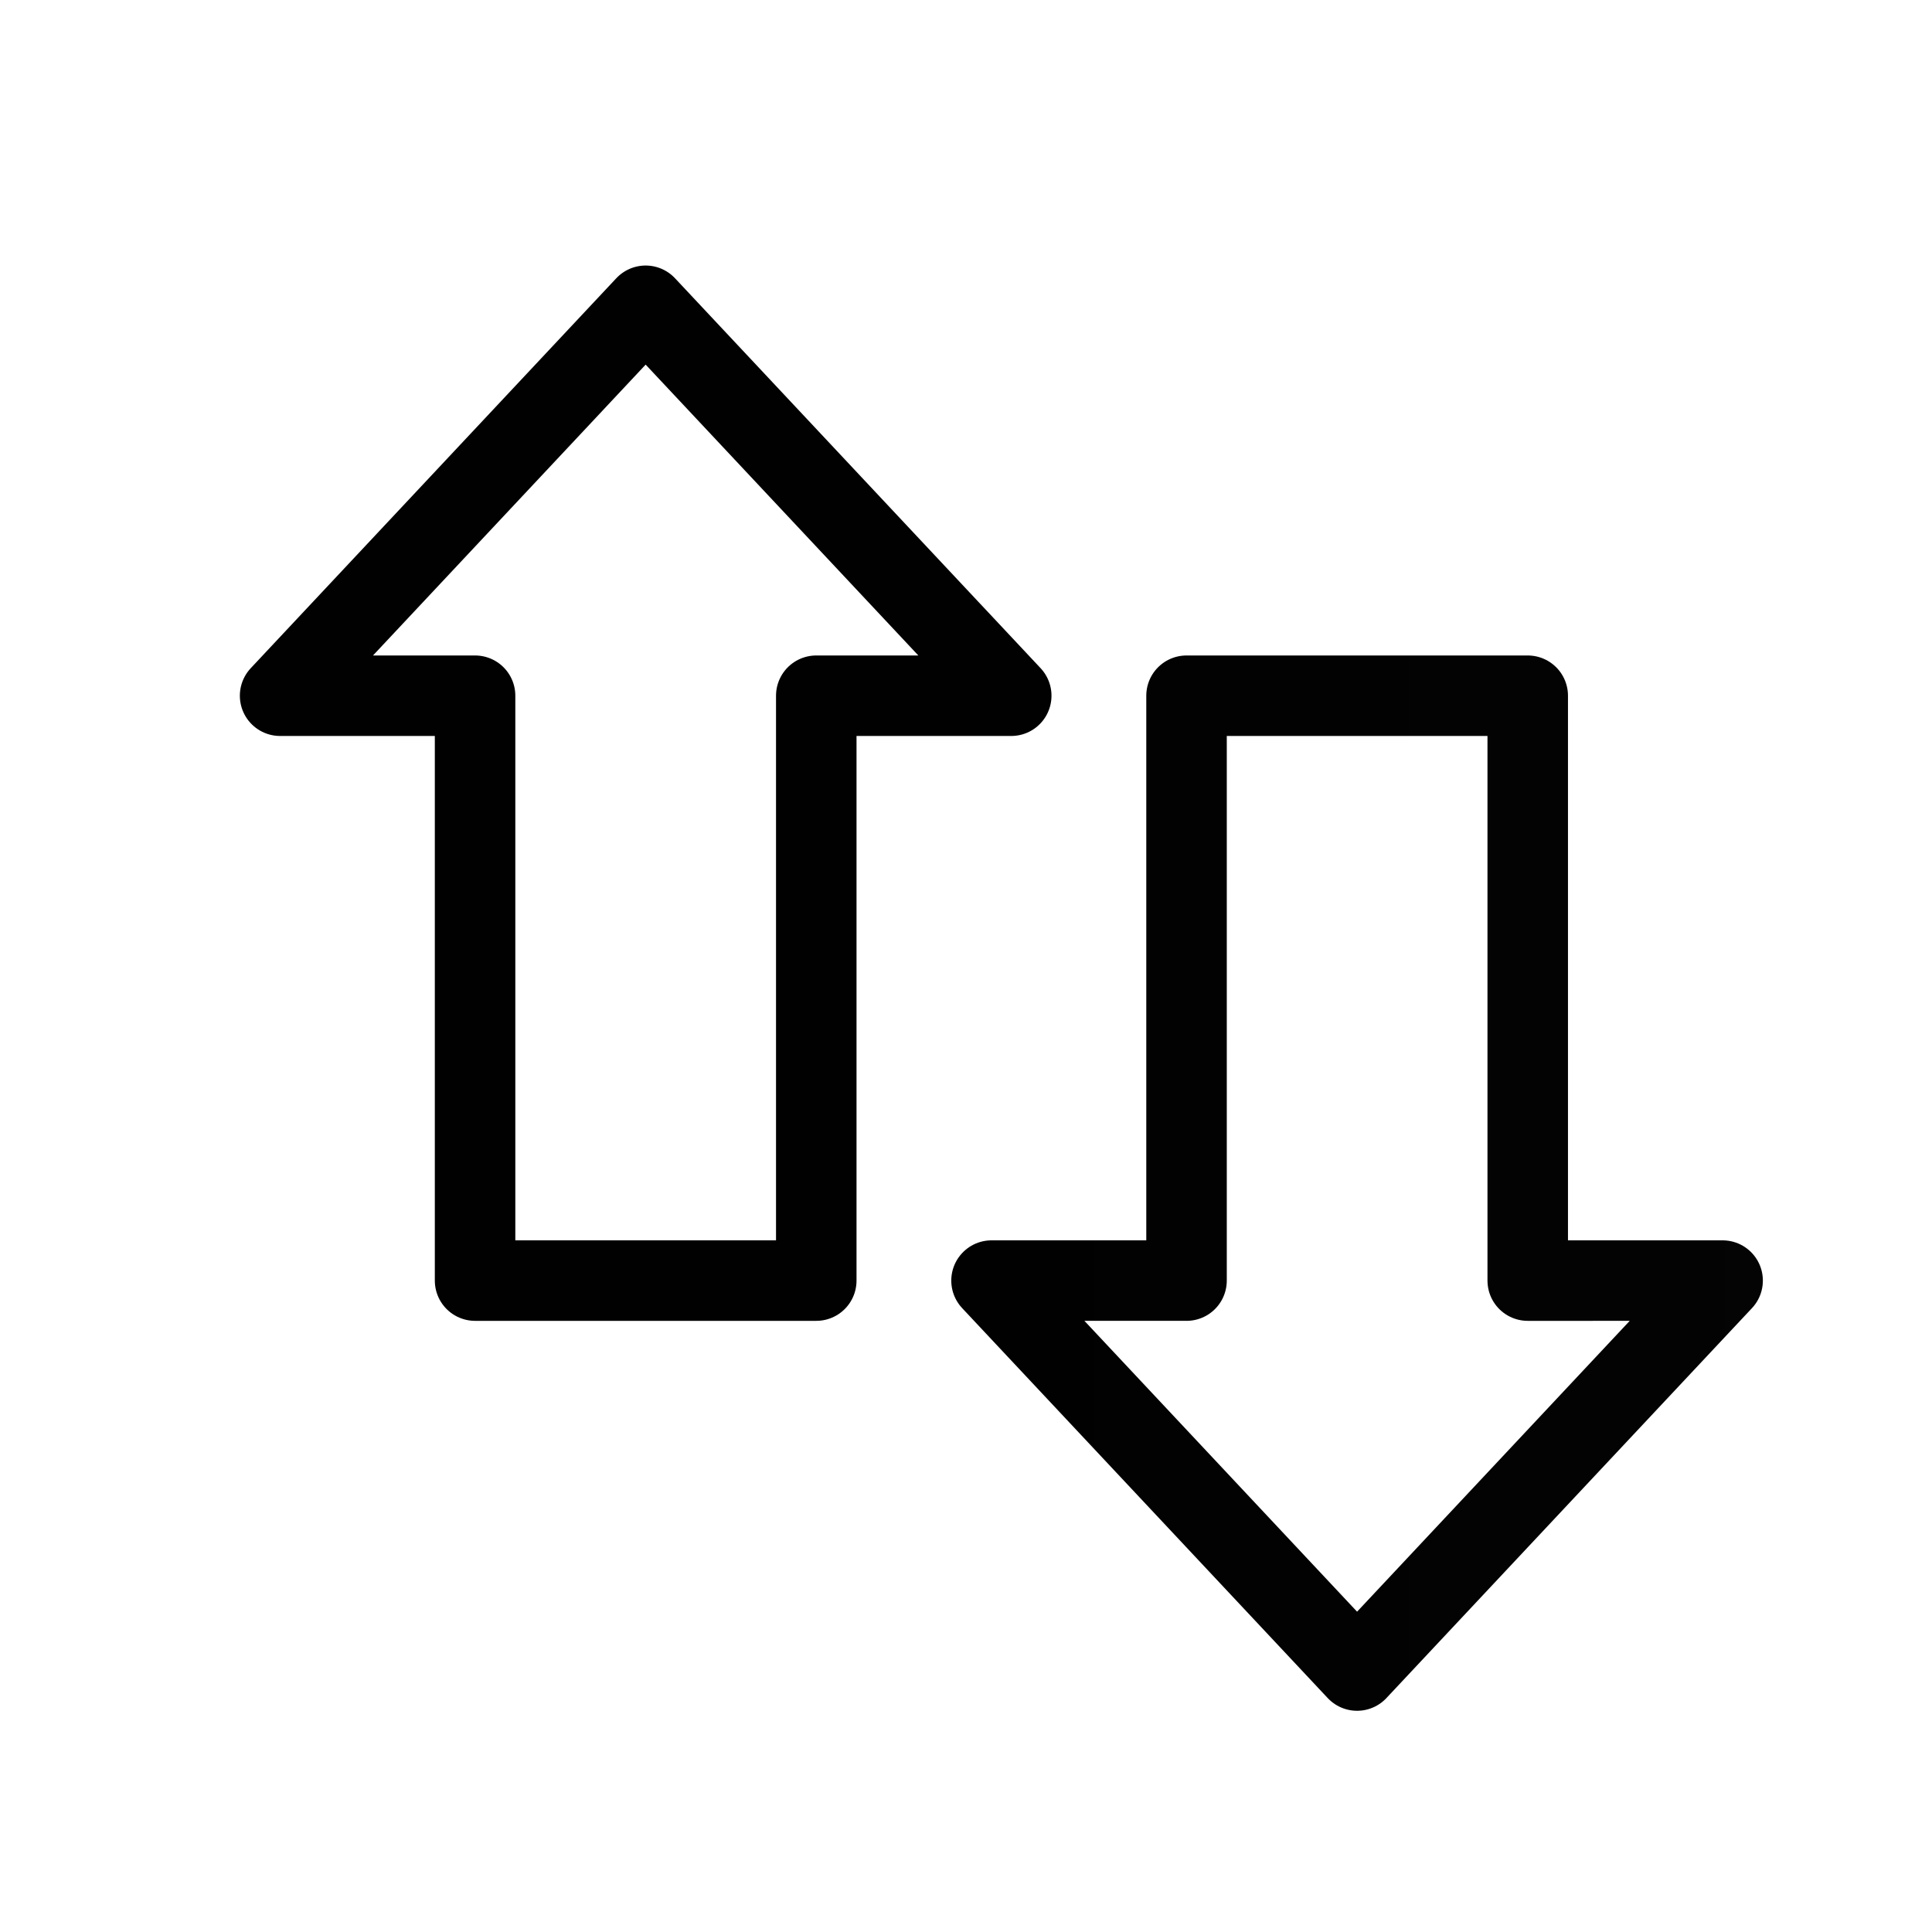 <svg xmlns="http://www.w3.org/2000/svg" xmlns:xlink="http://www.w3.org/1999/xlink" viewBox="0 0 48 48"><defs><linearGradient id="a"><stop offset="0" stop-color="#010101"/><stop offset="1" stop-color="#010101" stop-opacity=".99"/></linearGradient><linearGradient xlink:href="#a" id="b" gradientUnits="userSpaceOnUse" x1="21.846" y1="28.116" x2="38.365" y2="28.116" gradientTransform="translate(-3.219 -4.513) scale(1.211)"/></defs><g fill="none" stroke-width="2" stroke="#010101" paint-order="markers fill stroke" stroke-linecap="round" stroke-linejoin="round"><path d="M42.798 31.816l-9.082 9.688-9.082-9.688h4.845V17.285h8.477v14.531zm0 0" stroke="url(#b)"/><path d="M25.124 17.285l-9.083-9.688-9.082 9.688h4.844v14.531h8.477V17.285zm0 0" stroke="#010101"/></g></svg>